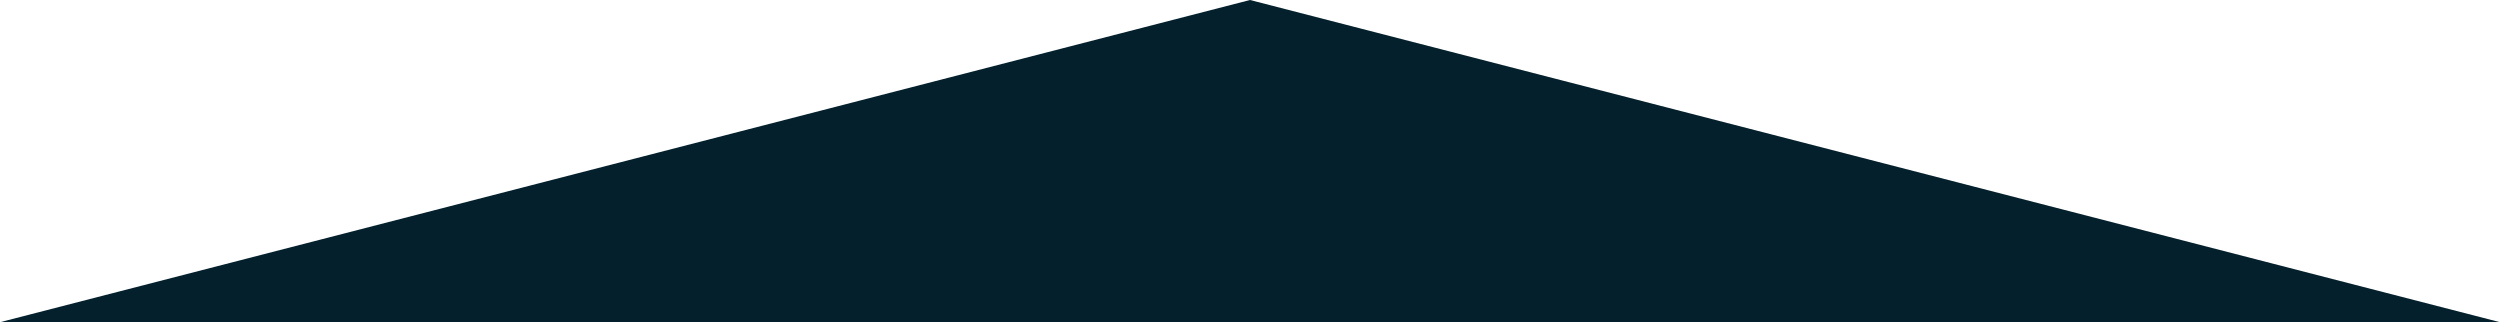 <svg xmlns="http://www.w3.org/2000/svg" viewBox="0 0 455.4 58.69"><defs><style>.cls-1{fill:#04202c;}</style></defs><g id="Слой_2" data-name="Слой 2"><g id="Слой_1-2" data-name="Слой 1"><polygon class="cls-1" points="227.7 0 0 58.69 455.4 58.69 227.7 0"/></g></g></svg>